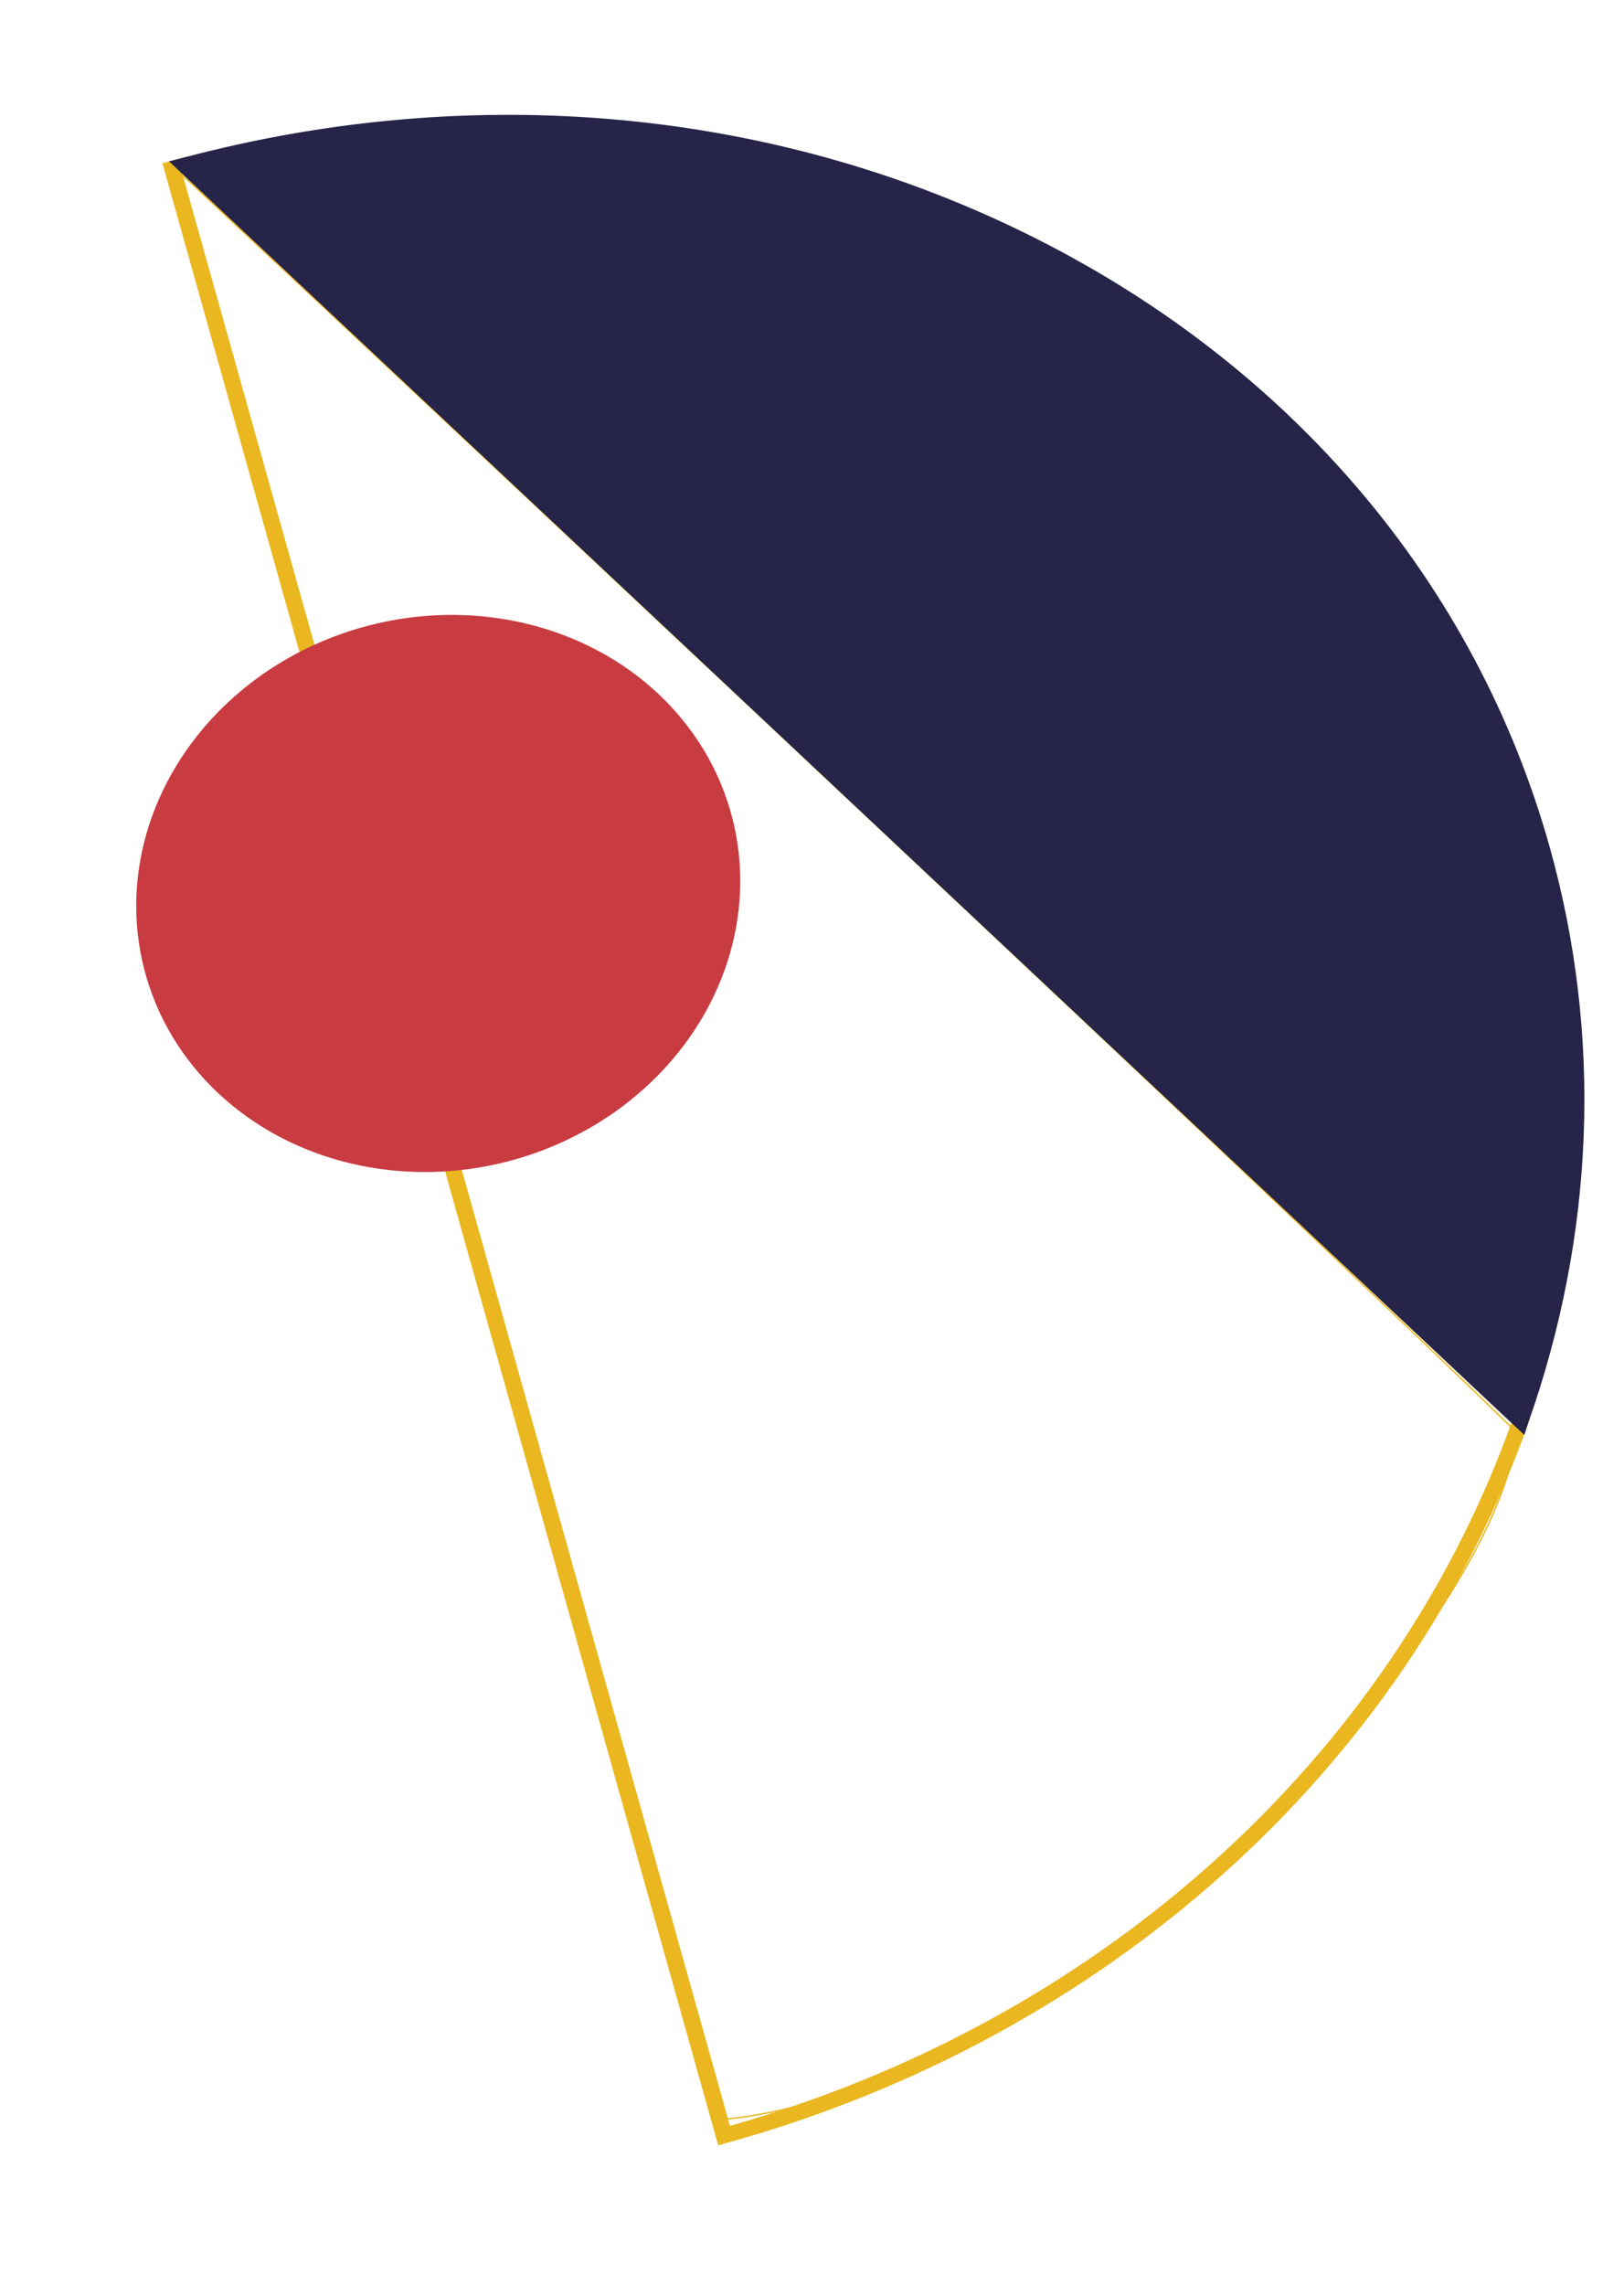 <?xml version="1.0" encoding="utf-8"?>
<!-- Generator: Adobe Illustrator 19.2.1, SVG Export Plug-In . SVG Version: 6.00 Build 0)  -->
<svg version="1.1" xmlns="http://www.w3.org/2000/svg" xmlns:xlink="http://www.w3.org/1999/xlink" x="0px" y="0px"
	 viewBox="0 0 592.9 834.1" style="enable-background:new 0 0 592.9 834.1;" xml:space="preserve">
<style type="text/css">
	.st0{fill:none;stroke:#EAB720;stroke-width:0.5;stroke-miterlimit:10;}
	.st1{fill:#EAB720;}
	.st2{fill:#262448;}
	.st3{fill:#C83C41;}
	.st4{fill:none;}
</style>
<g id="Capa_2">
	<path class="st0" d="M64.2,61.7l198,712c0,0,81.6-1.7,189.6-97.7c34.5-34.5,96-103.5,102-153C468.2,439,64.2,61.7,64.2,61.7z"/>
</g>
<g id="Capa_25">
	<g>
		<g>
			<g>
				<path class="st1" d="M265.1,782.3l-2.9,0.8L59.3,59.6l2.9-0.8c1-0.3,2-0.5,3-0.8l3.3-0.9l1.2,1.1l488.9,459.5l-0.6,1.7
					C513.4,645.6,403.9,743.9,265.1,782.3z M66.6,63.5L266.5,776c134.9-38.2,241.2-133.9,285.3-256.6L66.6,63.5L66.6,63.5L66.6,63.5
					z"/>
			</g>
			<g>
				<path class="st2" d="M67.6,60.3l487.6,458.3c23.4-66.2,27.5-138.1,7.8-208.5C507.7,113.2,286.6,2.1,67.6,60.3z"/>
				<path class="st2" d="M73.4,61.7l480.5,451.5c22.6-66.5,24.7-136.4,6.2-202.4C533.6,216.4,468,138.7,375.3,92.1
					C284.1,46.1,177.1,35.4,73.4,61.7z M556.5,523.8l-3.4-3.2L61.7,58.9l5.1-1.3C173.6,29.2,284.1,39.6,378.1,87
					c94.1,47.4,160.8,126.3,187.7,222.3c19.2,68.6,16.5,141.2-7.9,210.2L556.5,523.8z"/>
			</g>
		</g>
		<g>
			
				<ellipse transform="matrix(0.968 -0.249 0.249 0.968 -76.303 50.274)" class="st3" cx="160.2" cy="326.2" rx="110.9" ry="101.1"/>
		</g>
	</g>
	
		<rect id="XMLID_19_" x="-1257.1" y="-1256.3" transform="matrix(-1 -1.224647e-016 1.224647e-016 -1 -768.077 -344.231)" class="st4" width="1746.2" height="2168.4"/>
</g>
</svg>
